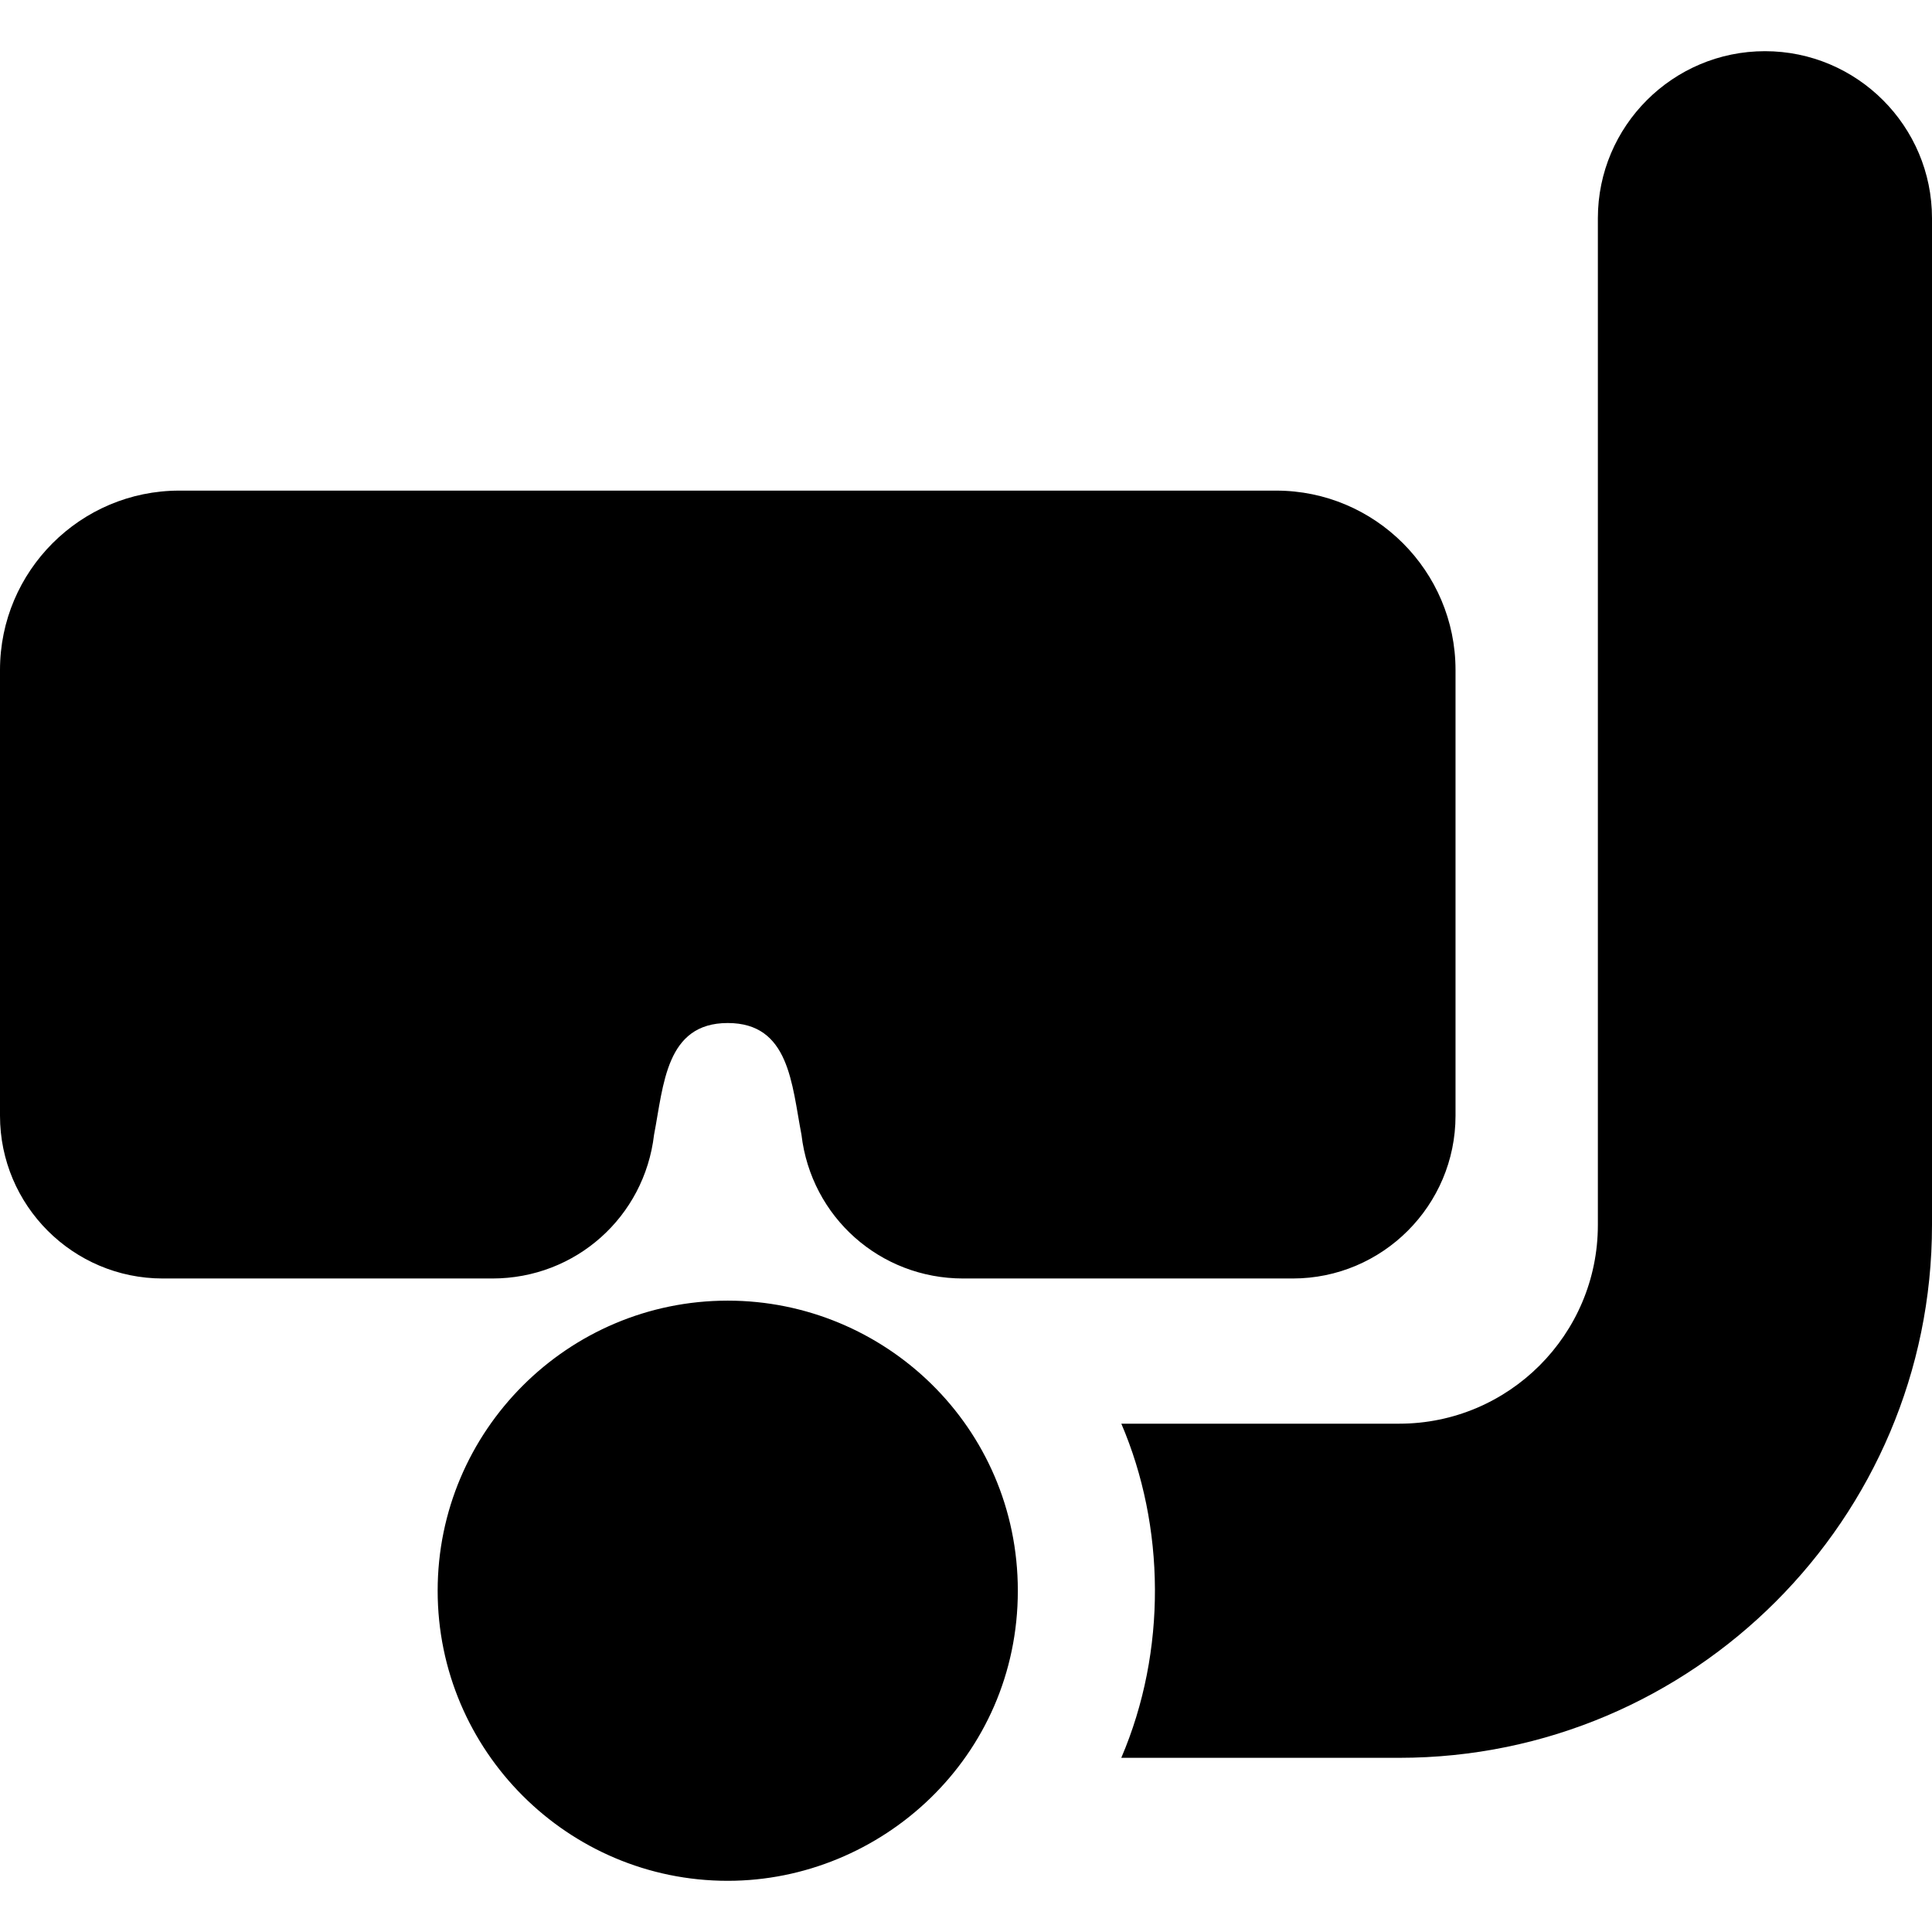 <?xml version="1.0" encoding="iso-8859-1"?>
<!-- Generator: Adobe Illustrator 19.0.0, SVG Export Plug-In . SVG Version: 6.00 Build 0)  -->
<svg xmlns="http://www.w3.org/2000/svg" xmlns:xlink="http://www.w3.org/1999/xlink" version="1.1" id="Layer_1" x="0px" y="0px" viewBox="0 0 512 512" style="enable-background:new 0 0 512 512;" xml:space="preserve">
<g>
	<g>
		<path d="M338.199,130.018H47.527C21.321,130.018,0,151.339,0,177.545v118.13c0,23.787,19.351,43.138,43.137,43.138h87.35    c22.037,0,40.286-16.3,42.84-38.077c2.564-13.306,3.127-29.623,19.537-29.623c16.361,0,16.939,16.149,19.537,29.624    c2.558,21.776,20.805,38.076,42.84,38.076h87.35c23.787,0,43.138-19.351,43.138-43.138v-118.13    C385.726,151.339,364.405,130.018,338.199,130.018z"/>
	</g>
</g>
<g>
	<g>
		<path d="M192.859,344.683c-42.39,0-76.876,34.486-76.876,76.876c0,42.39,34.486,76.876,76.876,76.876    c40.701,0,76.876-32.804,76.876-76.876C269.735,378.081,234.397,344.683,192.859,344.683z"/>
	</g>
</g>
<g>
	<g>
		<path d="M467.731,13.564c-24.417,0-44.28,19.859-44.28,44.269v266.825c0,29.022-23.612,52.633-52.634,52.633h-73.657    c11.633,27.144,12.128,60.236-0.011,88.55h73.668C448.666,465.84,512,402.506,512,324.658V57.833    C512,33.423,492.141,13.564,467.731,13.564z"/>
	</g>
</g>
<g>
</g>
<g>
</g>
<g>
</g>
<g>
</g>
<g>
</g>
<g>
</g>
<g>
</g>
<g>
</g>
<g>
</g>
<g>
</g>
<g>
</g>
<g>
</g>
<g>
</g>
<g>
</g>
<g>
</g>
</svg>

